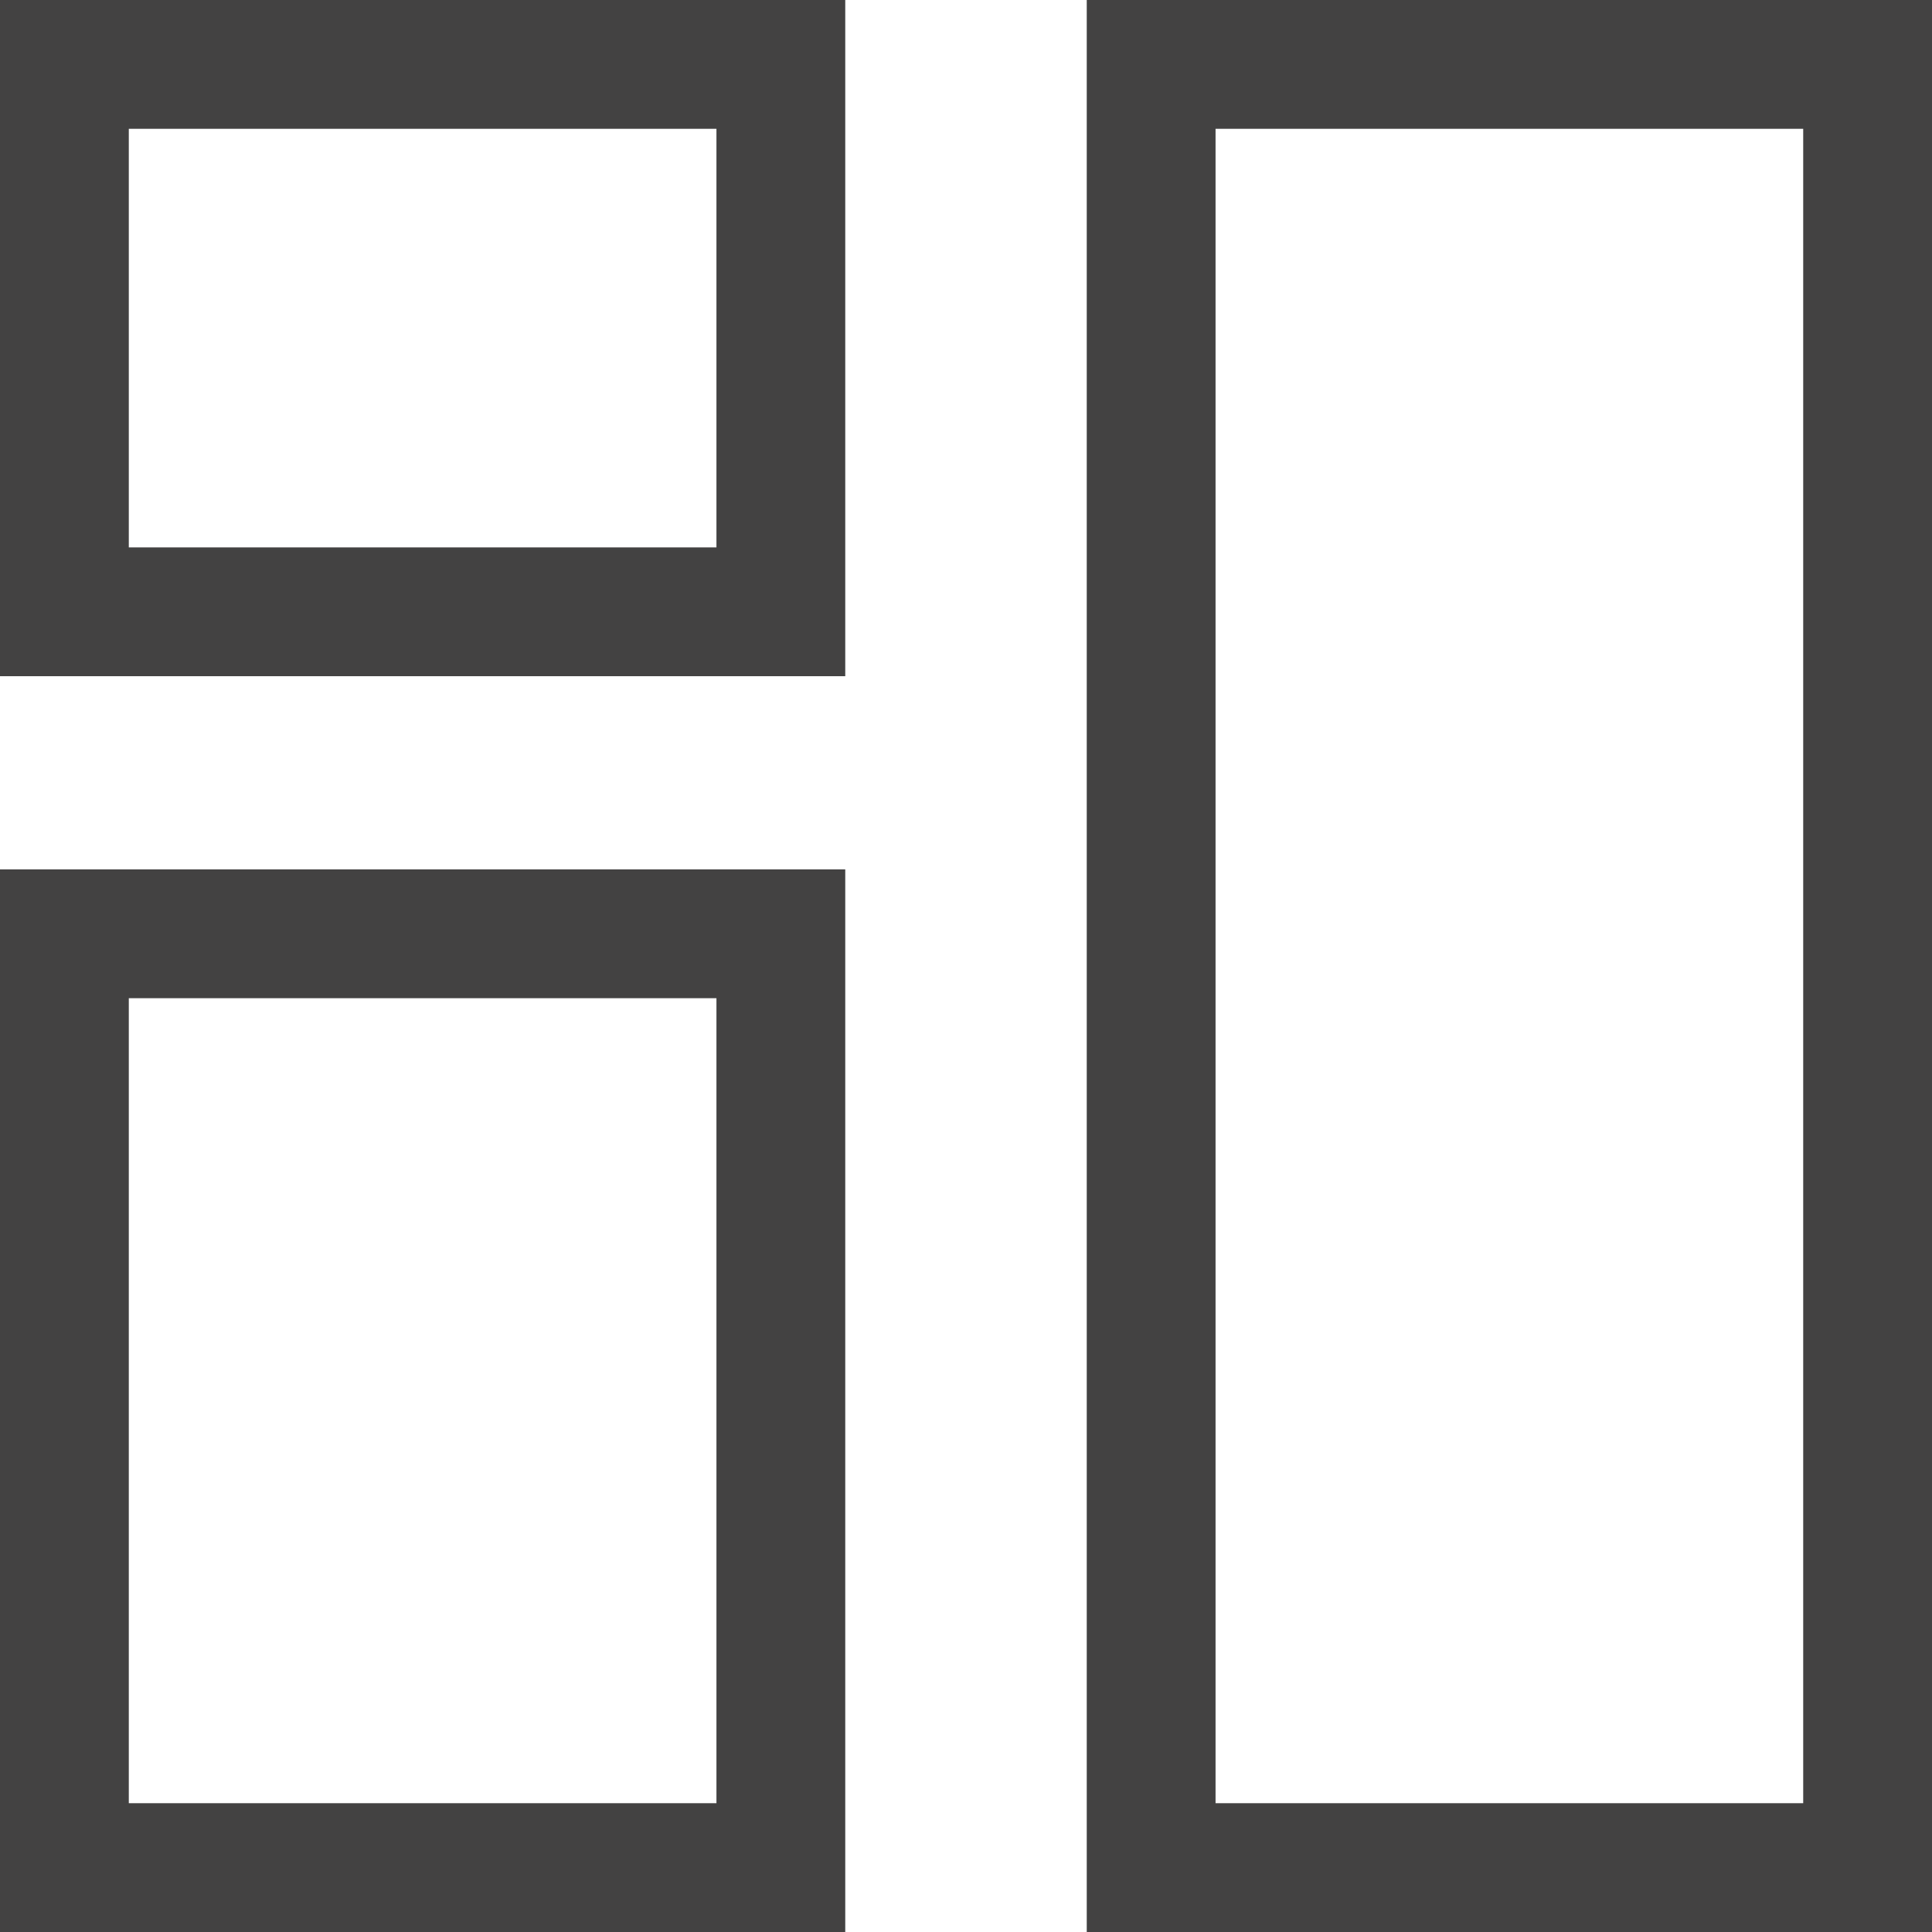 <svg width="30" height="30" viewBox="0 0 30 30" fill="none" xmlns="http://www.w3.org/2000/svg">
<path d="M1 29L1 14.5L12.125 14.5L12.125 29L1 29ZM1 9.5L1 1L12.125 1L12.125 9.5L1 9.5ZM17.875 29L17.875 1L29 1L29 29L17.875 29Z" stroke="#434242" stroke-width="2"/>
</svg>
